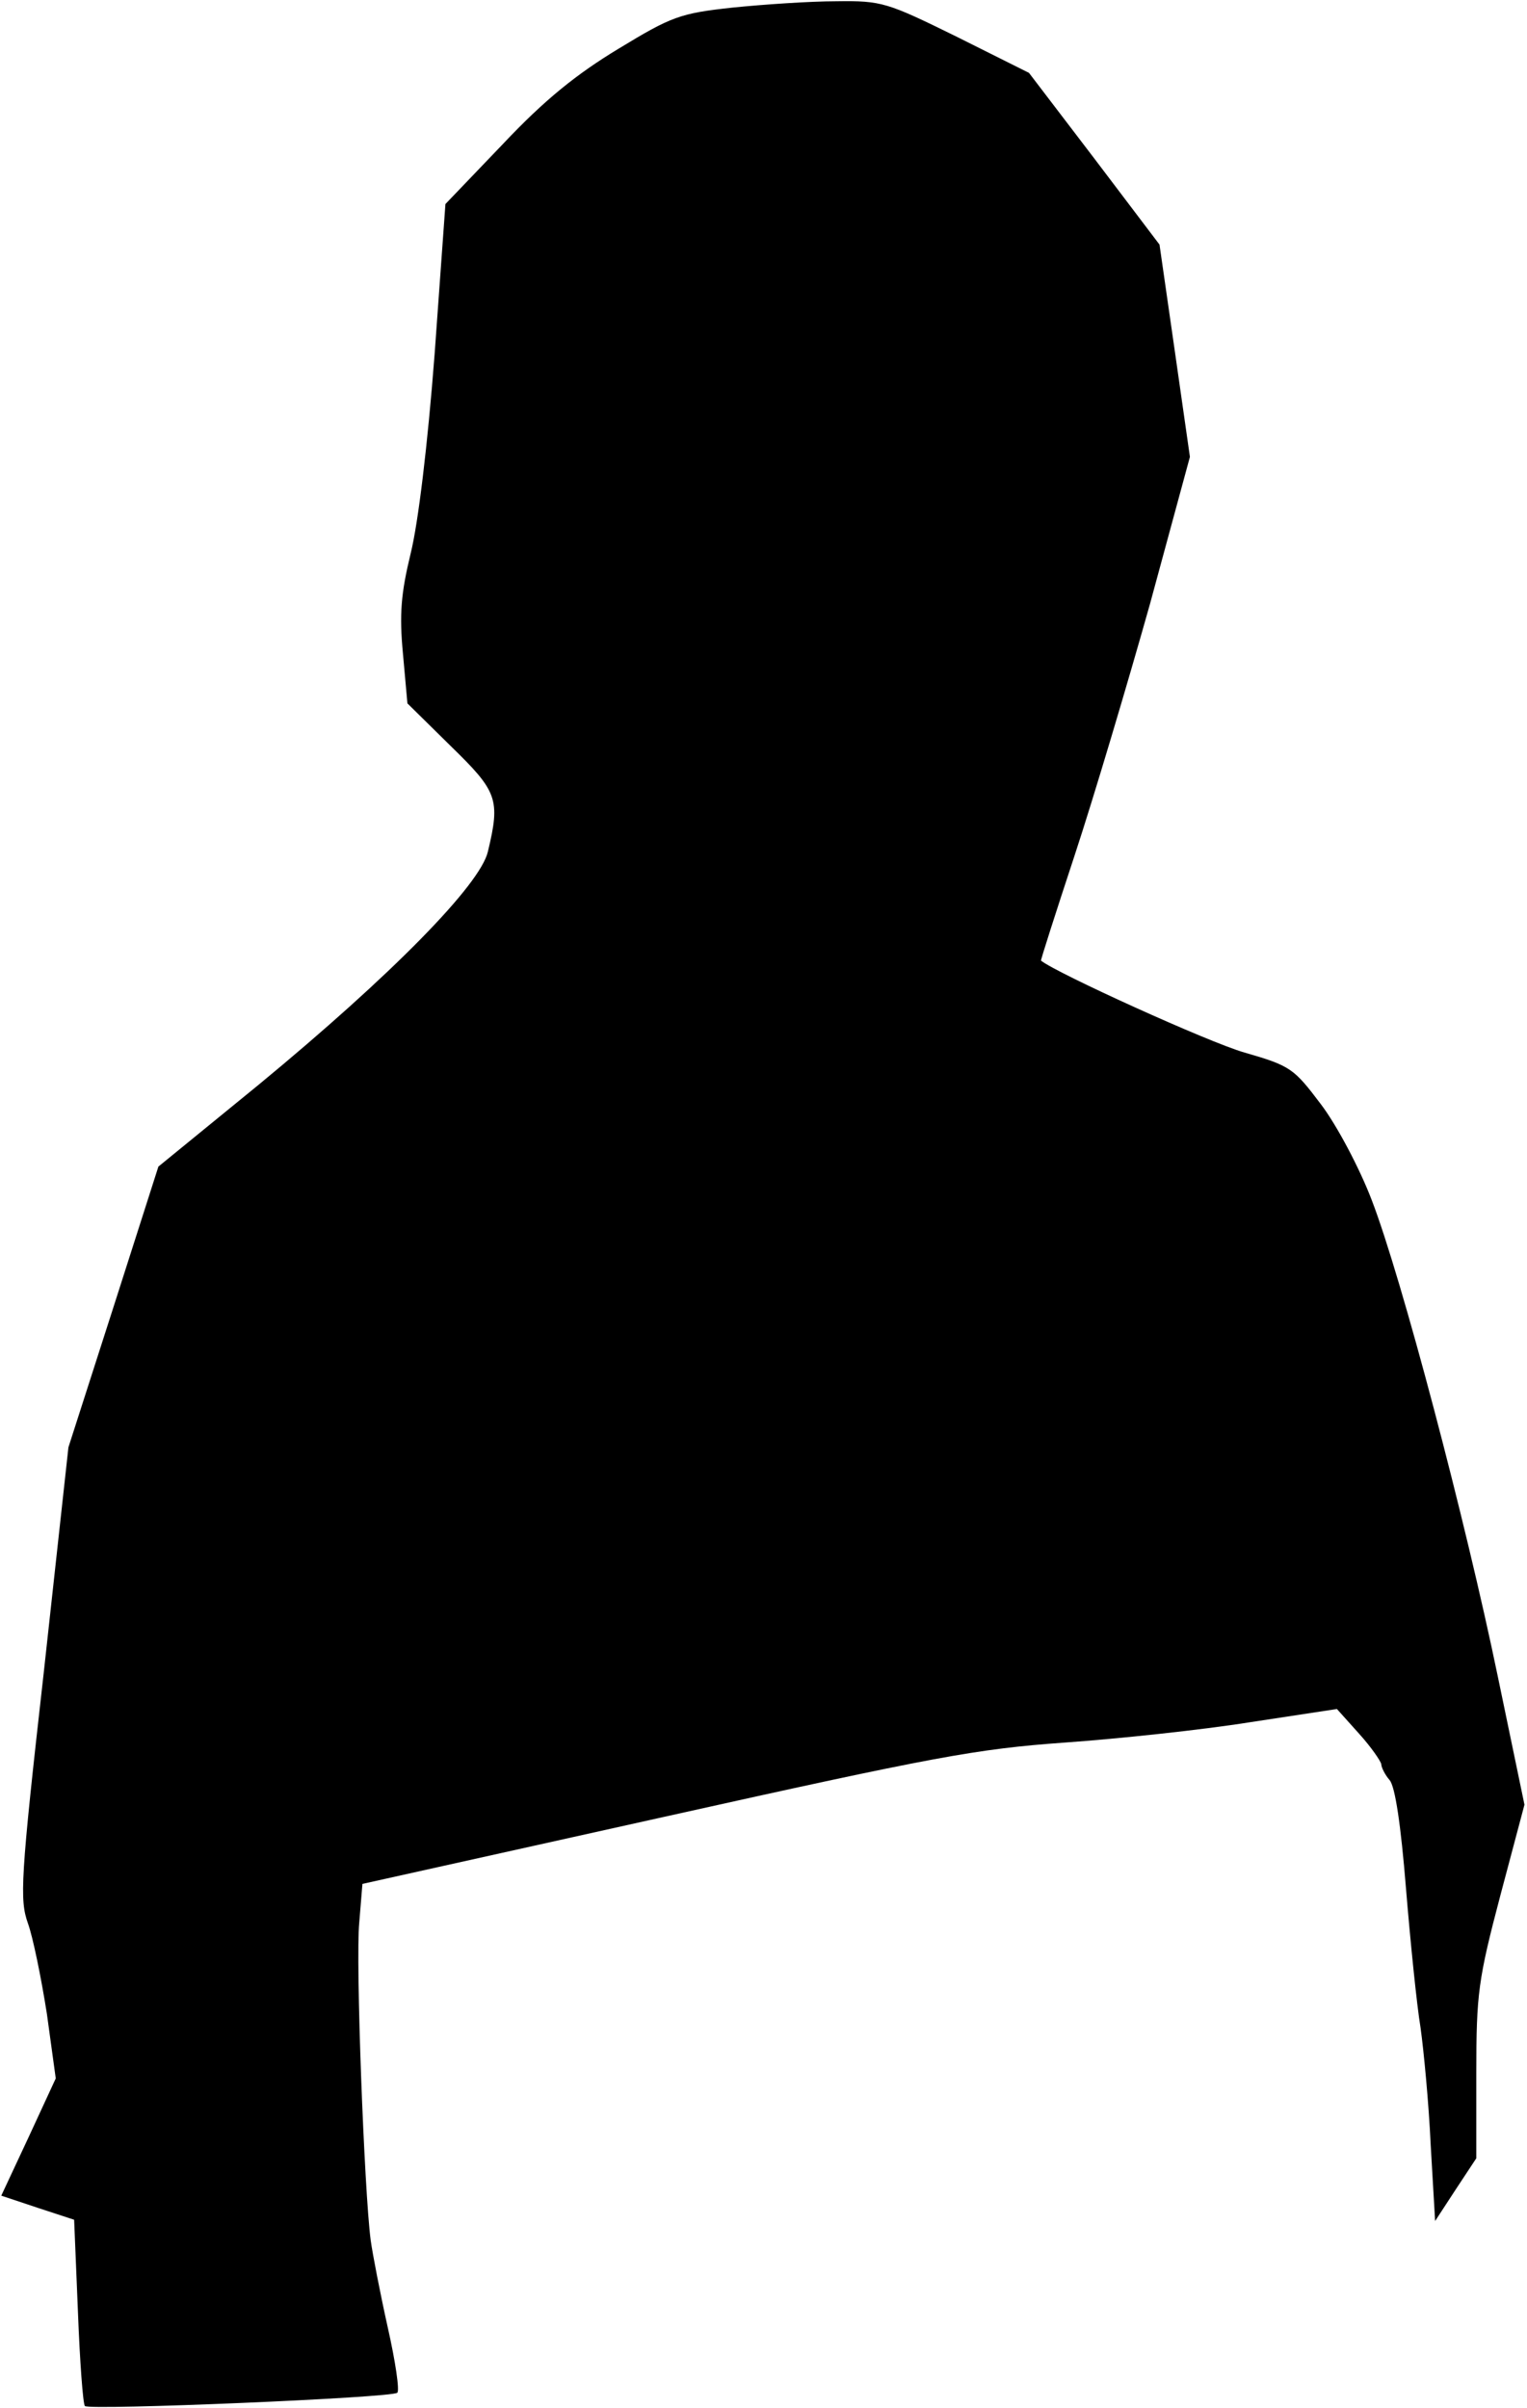 <?xml version="1.0" standalone="no"?>
<!DOCTYPE svg PUBLIC "-//W3C//DTD SVG 20010904//EN"
 "http://www.w3.org/TR/2001/REC-SVG-20010904/DTD/svg10.dtd">
<svg version="1.0" xmlns="http://www.w3.org/2000/svg"
 width="241pt" height="380pt" viewBox="0 0 241 380"
 preserveAspectRatio="xMidYMid meet">
<g transform="translate(0,380) scale(0.1,-0.1)"
fill="#000000" stroke="none">
<path fill="#000000" stroke="none" d="M1156 3788 c-83 -9 -96 -14 -180 -65
-66 -40 -116 -80 -182 -150 l-91 -95 -17 -236 c-11 -144 -26 -268 -38 -316
-15 -62 -18 -95 -12 -158 l7 -78 68 -67 c74 -72 79 -84 59 -167 -12 -52 -151
-194 -362 -368 l-158 -129 -71 -222 -71 -221 -39 -356 c-37 -327 -38 -358 -25
-395 8 -22 21 -86 30 -143 l14 -102 -43 -93 -43 -92 57 -19 58 -19 6 -145 c3
-79 8 -146 11 -149 7 -7 486 13 493 21 4 3 -3 50 -15 103 -12 54 -24 116 -27
138 -10 76 -24 440 -18 501 l5 61 477 106 c427 95 492 107 631 117 85 6 217
20 292 32 l138 21 35 -39 c19 -21 34 -43 35 -48 0 -5 6 -17 13 -25 9 -10 18
-72 26 -171 7 -85 17 -184 23 -220 5 -36 13 -119 16 -185 l7 -120 32 49 33 50
0 135 c0 125 3 147 38 280 l38 143 -42 202 c-51 247 -152 630 -199 752 -19 50
-55 118 -80 151 -43 57 -48 61 -121 82 -56 16 -296 125 -321 145 -1 0 23 75
53 166 30 91 83 269 119 397 l63 232 -24 168 -24 167 -103 136 -103 135 -114
57 c-110 54 -118 57 -190 56 -41 0 -115 -5 -164 -10z"/>
</g>
</svg>
